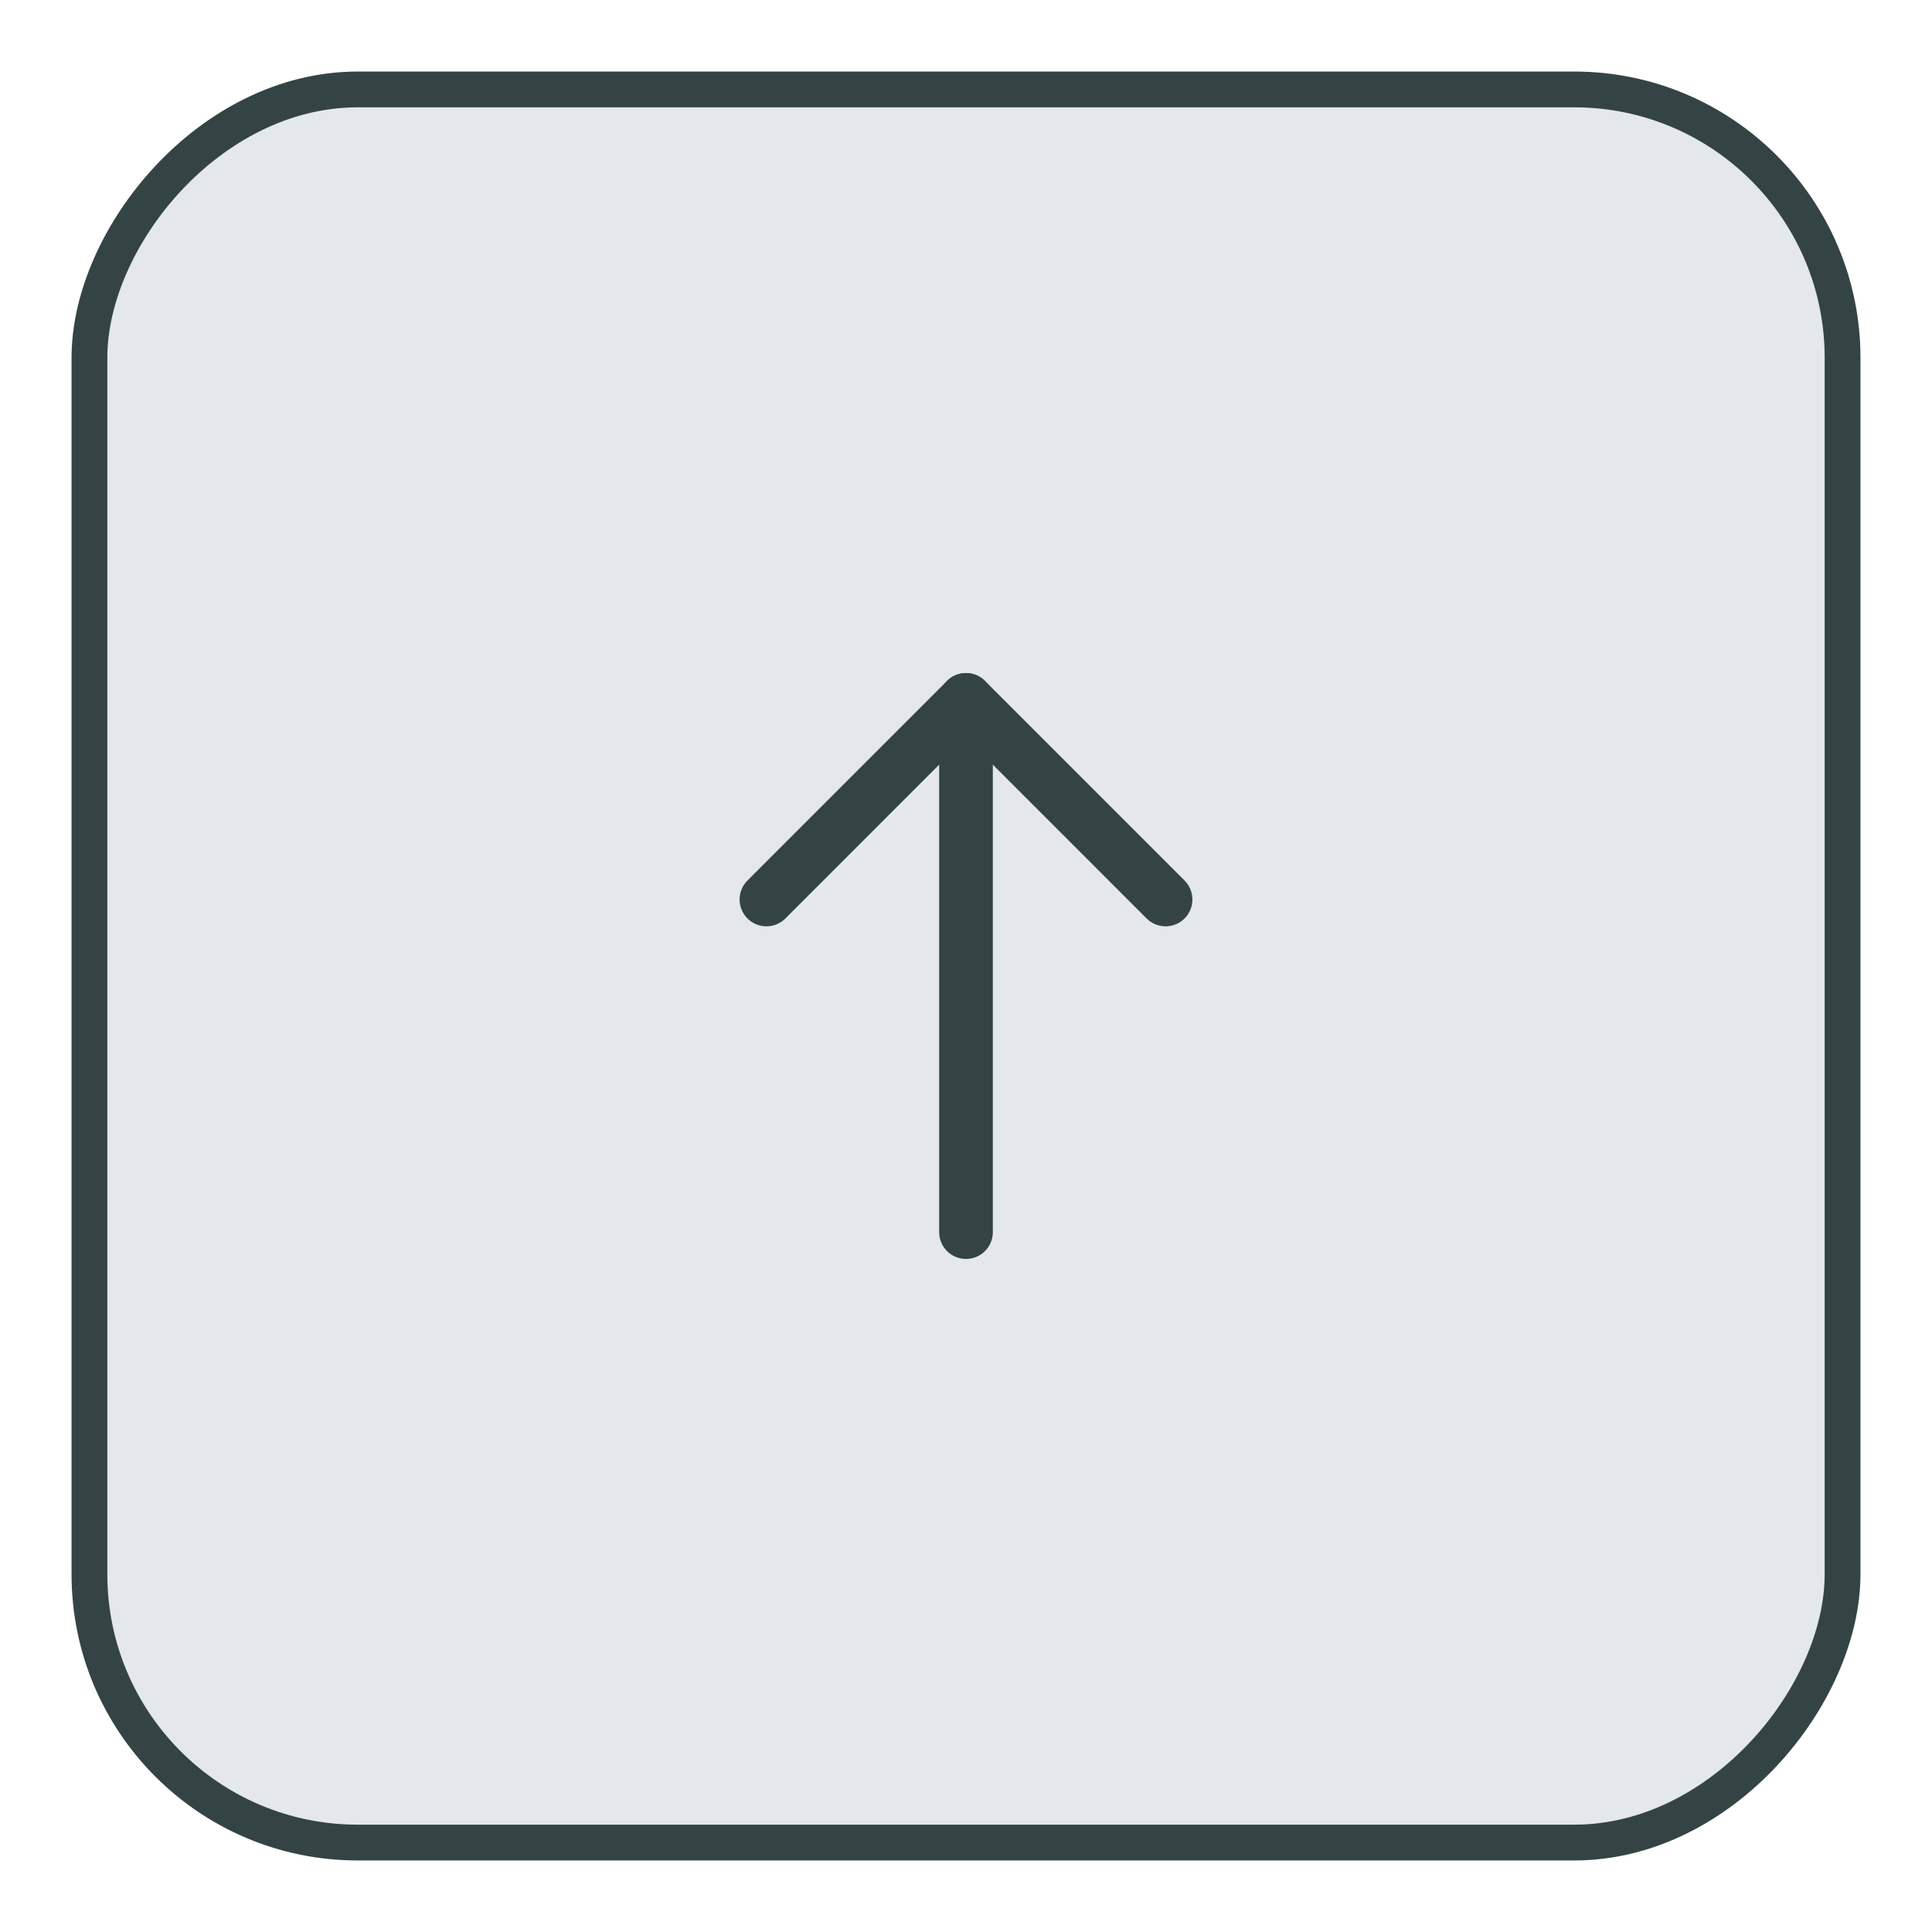<svg width="54" height="54" viewBox="0 0 54 54" fill="none" xmlns="http://www.w3.org/2000/svg">
<g filter="url(#filter0_d_12390_67022)">
<rect width="50" height="50" rx="8" transform="matrix(1 0 0 -1 2 51)" fill="#E4E7EC"/>
<rect x="0.5" y="-0.5" width="49" height="49" rx="7.5" transform="matrix(1 0 0 -1 2 50)" stroke="#344444"/>
<path d="M21.422 24.141L27 18.562L32.578 24.141" stroke="#344444" stroke-width="1.5" stroke-linecap="round" stroke-linejoin="round"/>
<path d="M27 33.438V18.562" stroke="#344444" stroke-width="1.5" stroke-linecap="round" stroke-linejoin="round"/>
</g>
<defs>
<filter id="filter0_d_12390_67022" x="0" y="0" width="54" height="54" filterUnits="userSpaceOnUse" color-interpolation-filters="sRGB">
<feFlood flood-opacity="0" result="BackgroundImageFix"/>
<feColorMatrix in="SourceAlpha" type="matrix" values="0 0 0 0 0 0 0 0 0 0 0 0 0 0 0 0 0 0 127 0" result="hardAlpha"/>
<feOffset dy="1"/>
<feGaussianBlur stdDeviation="1"/>
<feColorMatrix type="matrix" values="0 0 0 0 0.063 0 0 0 0 0.094 0 0 0 0 0.157 0 0 0 0.05 0"/>
<feBlend mode="normal" in2="BackgroundImageFix" result="effect1_dropShadow_12390_67022"/>
<feBlend mode="normal" in="SourceGraphic" in2="effect1_dropShadow_12390_67022" result="shape"/>
</filter>
</defs>
</svg>
